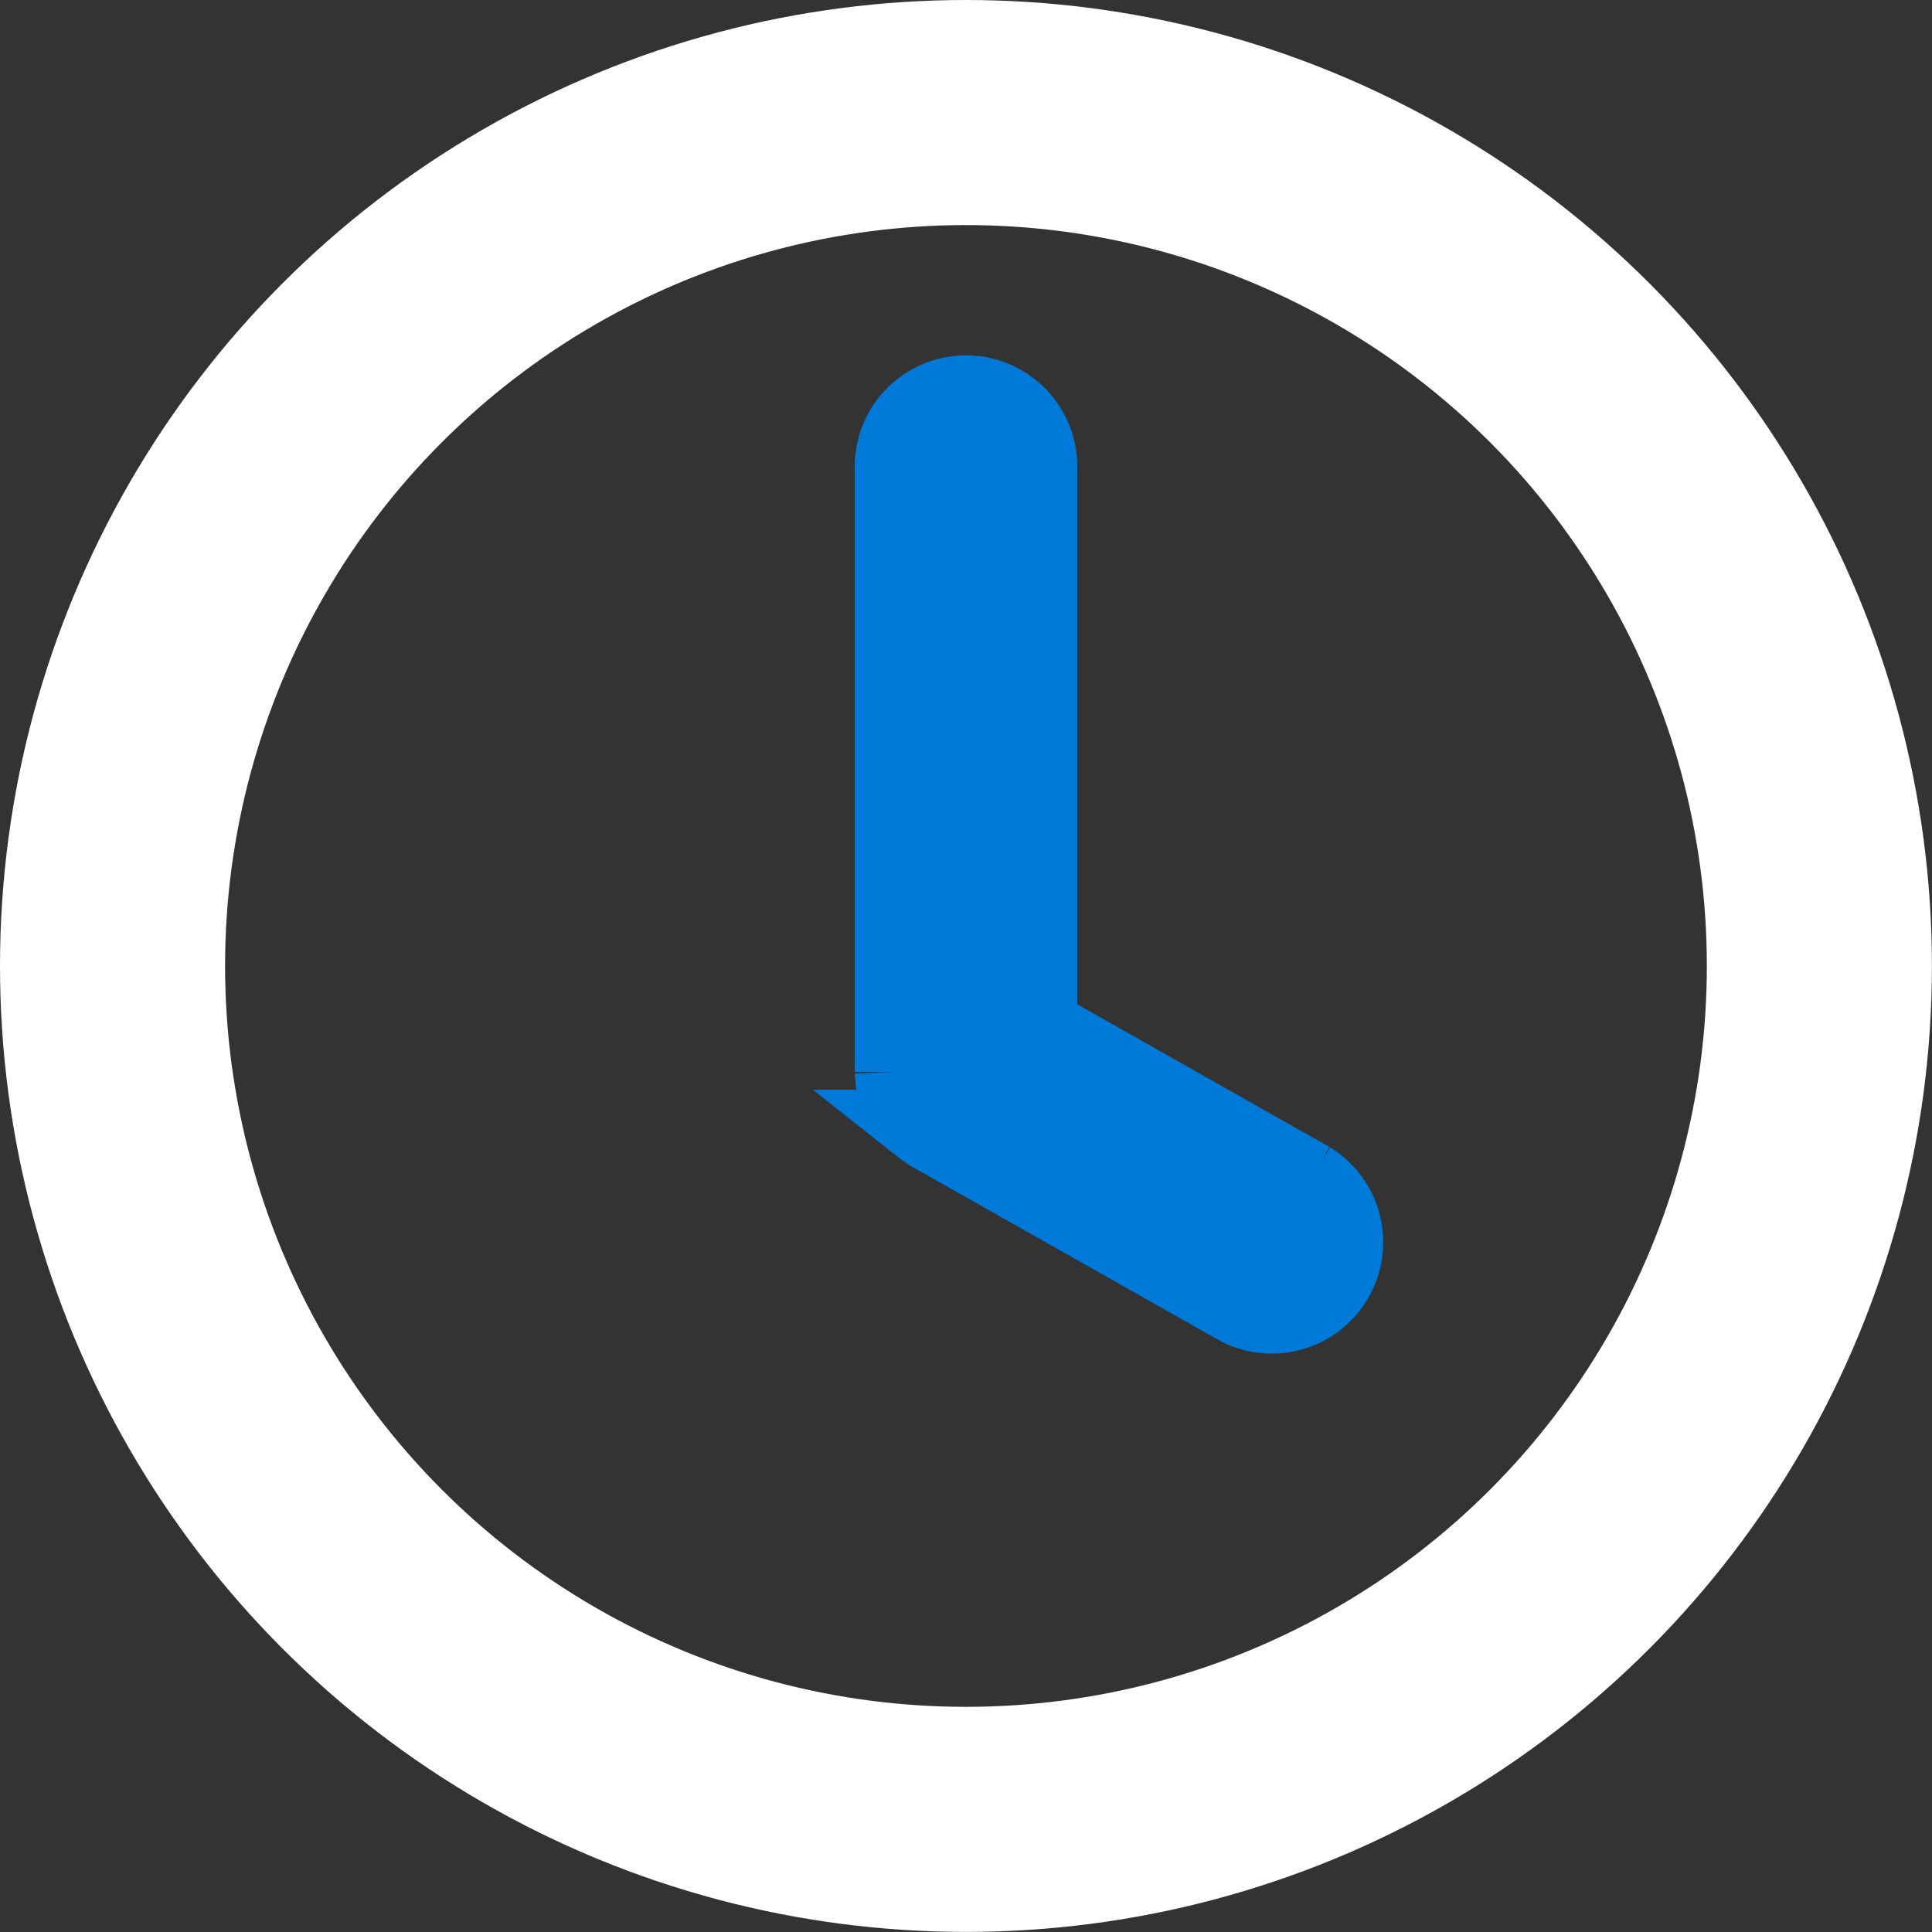 <svg xmlns="http://www.w3.org/2000/svg" width="25.751" height="25.751" viewBox="0 0 25.751 25.751">
  <rect x="0" y="0" width="25.751" height="25.751" fill="#333333" stroke="none"/>
  <g id="Schedule" transform="translate(-15.247 -139.745)">
    <circle id="Ellipse_2" data-name="Ellipse 2" cx="11.375" cy="11.375" r="11.375" transform="translate(16.747 141.245)" fill="none" stroke="#fff" stroke-miterlimit="10" stroke-width="3"/>
    <path id="Path_35869" data-name="Path 35869" d="M70.079,41.151l-3.612-2.043V31.65a.983.983,0,1,0-1.967,0v8.031c0,.013,0,.025,0,.037a.986.986,0,0,0,.01.1c0,.031.009.062.016.092s.017.059.028.089a.958.958,0,0,0,.035.091c.013.028.029.055.044.082s.032.054.05.08.04.05.062.075.041.047.064.068.047.041.072.06a1,1,0,0,0,.083.059c.011.007.02.016.031.022l4.112,2.325a.984.984,0,0,0,.968-1.712Z" transform="translate(-37.361 114.315)" fill="#007ad9" stroke="#007ad9" stroke-width="1"/>
  </g>
</svg>
